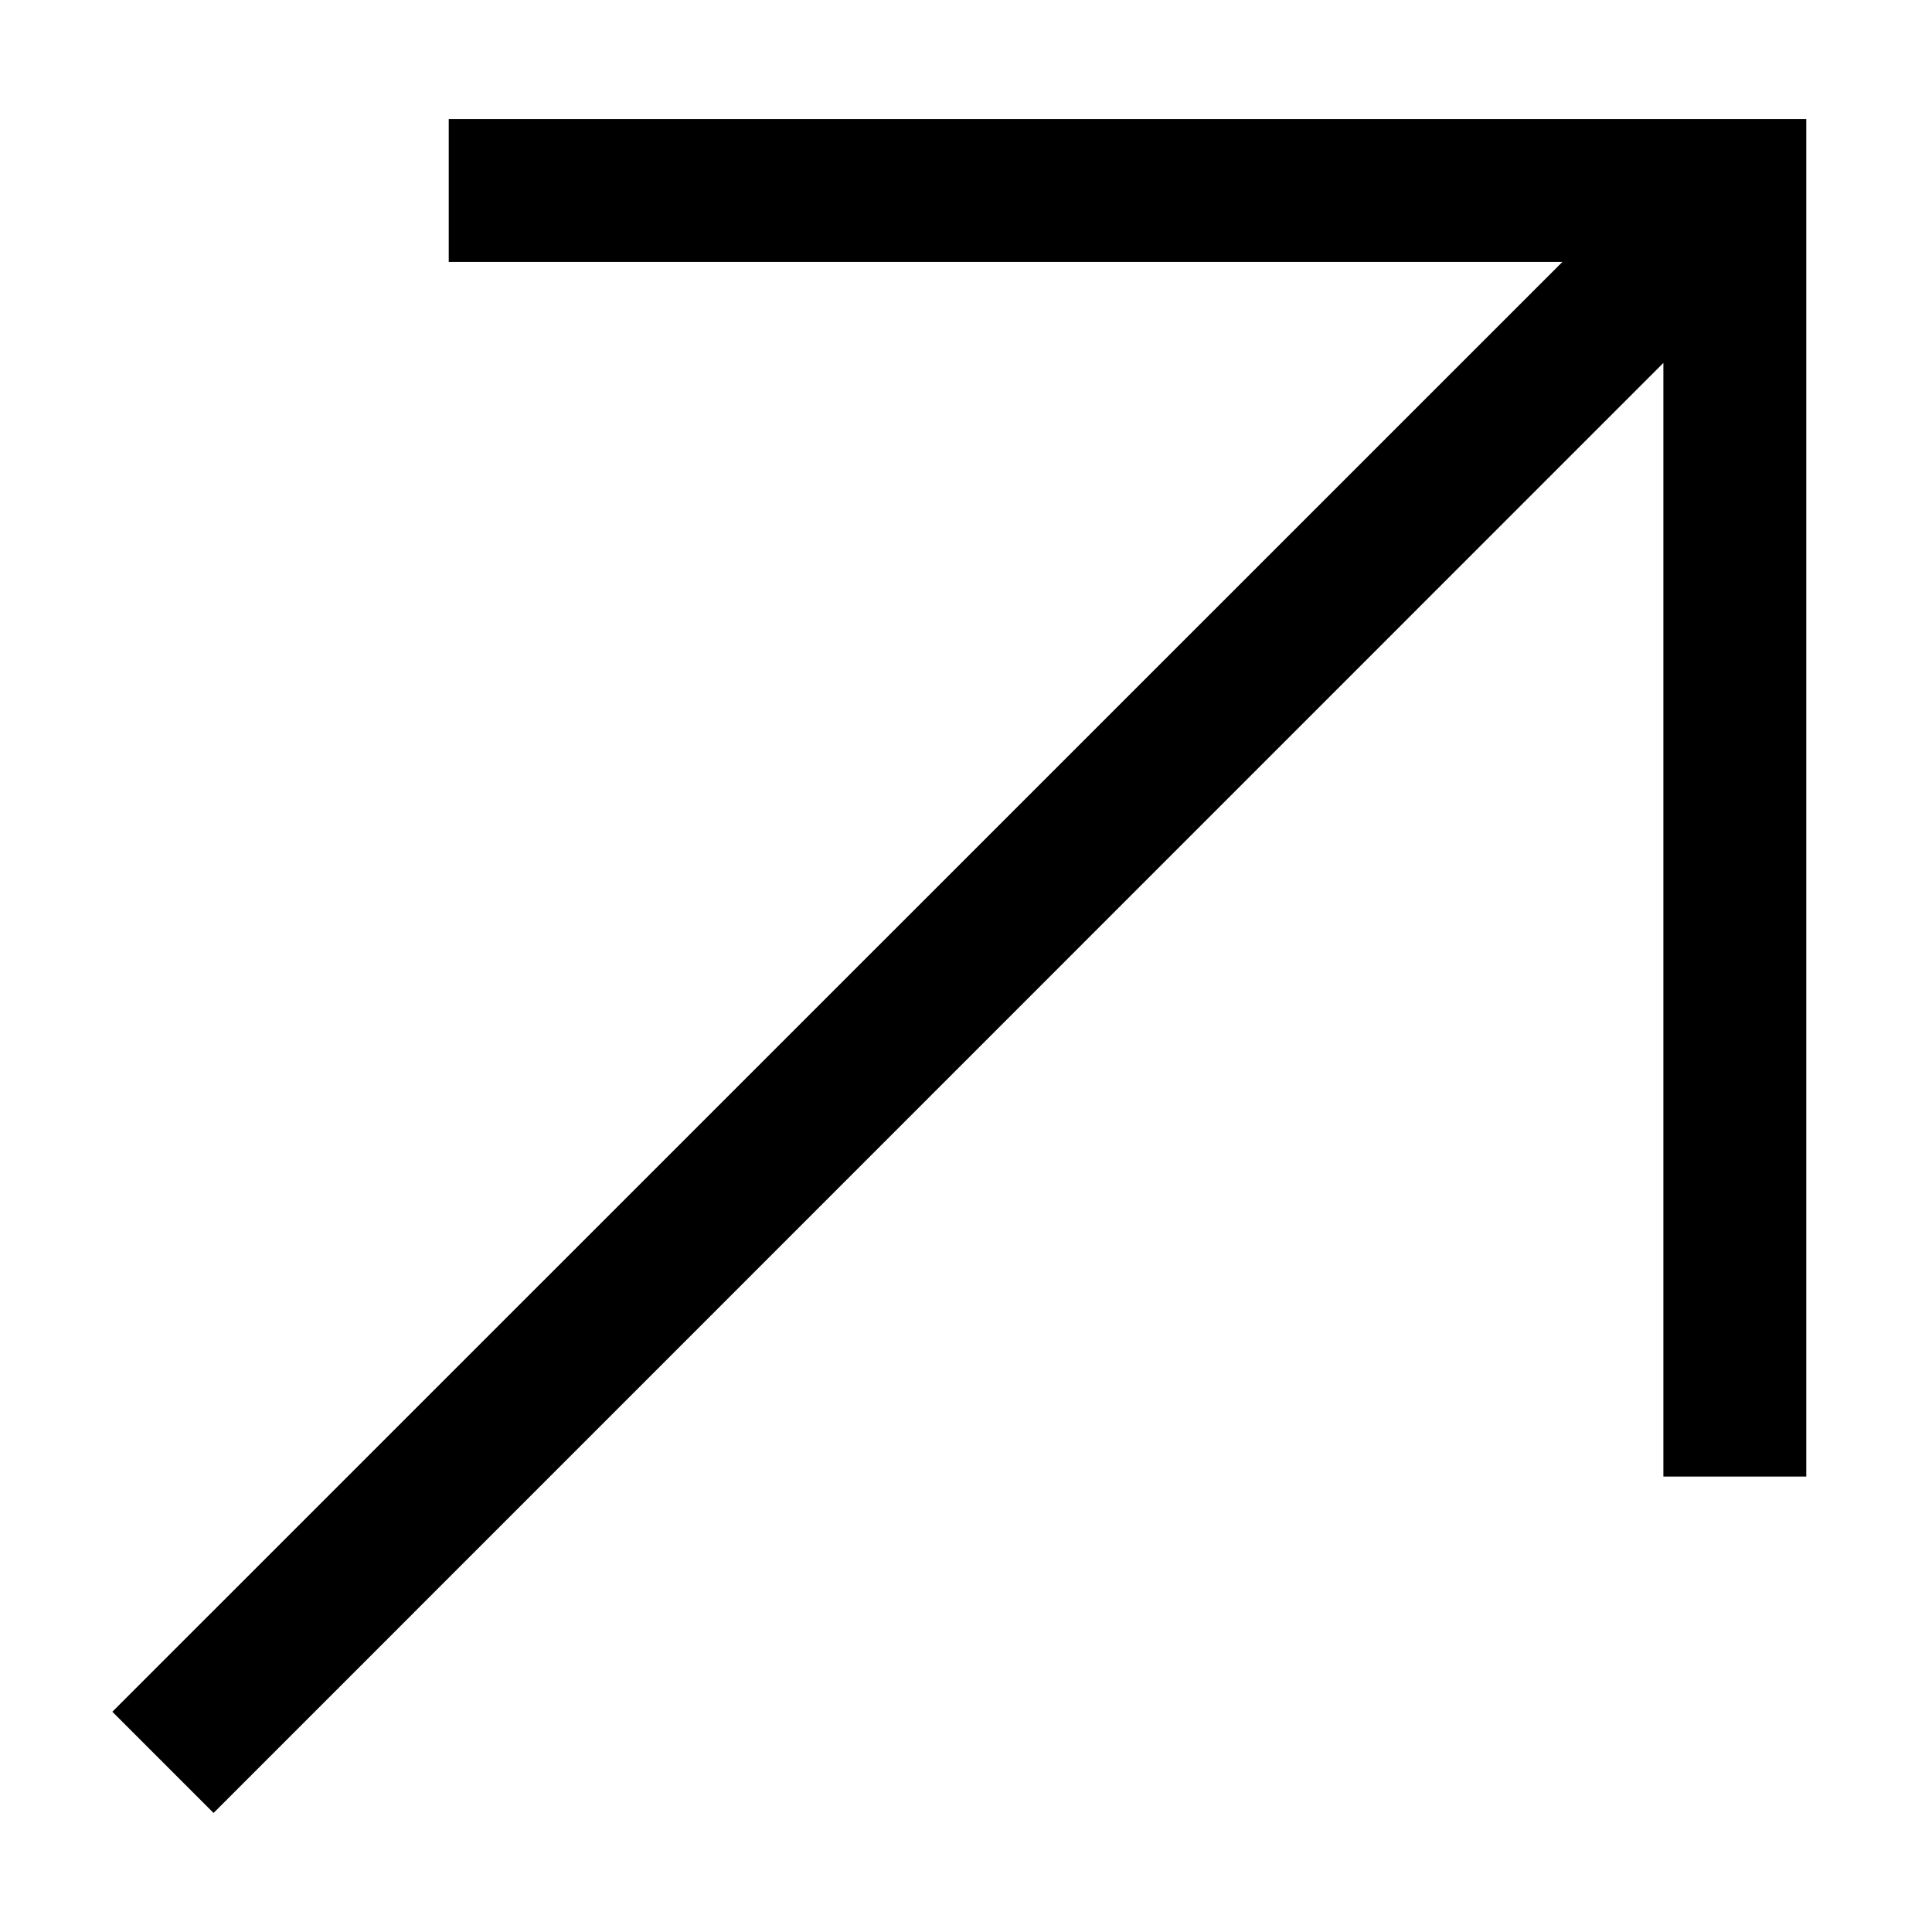 <svg width="26" height="26" viewBox="0 0 26 26" fill="none" xmlns="http://www.w3.org/2000/svg">
<path fill-rule="evenodd" clip-rule="evenodd" d="M21.026 3.525H6.039V1.602H24.308V19.871H22.385V4.884L2.874 24.398L1.512 23.036L21.026 3.525Z" fill="black"/>
</svg>
